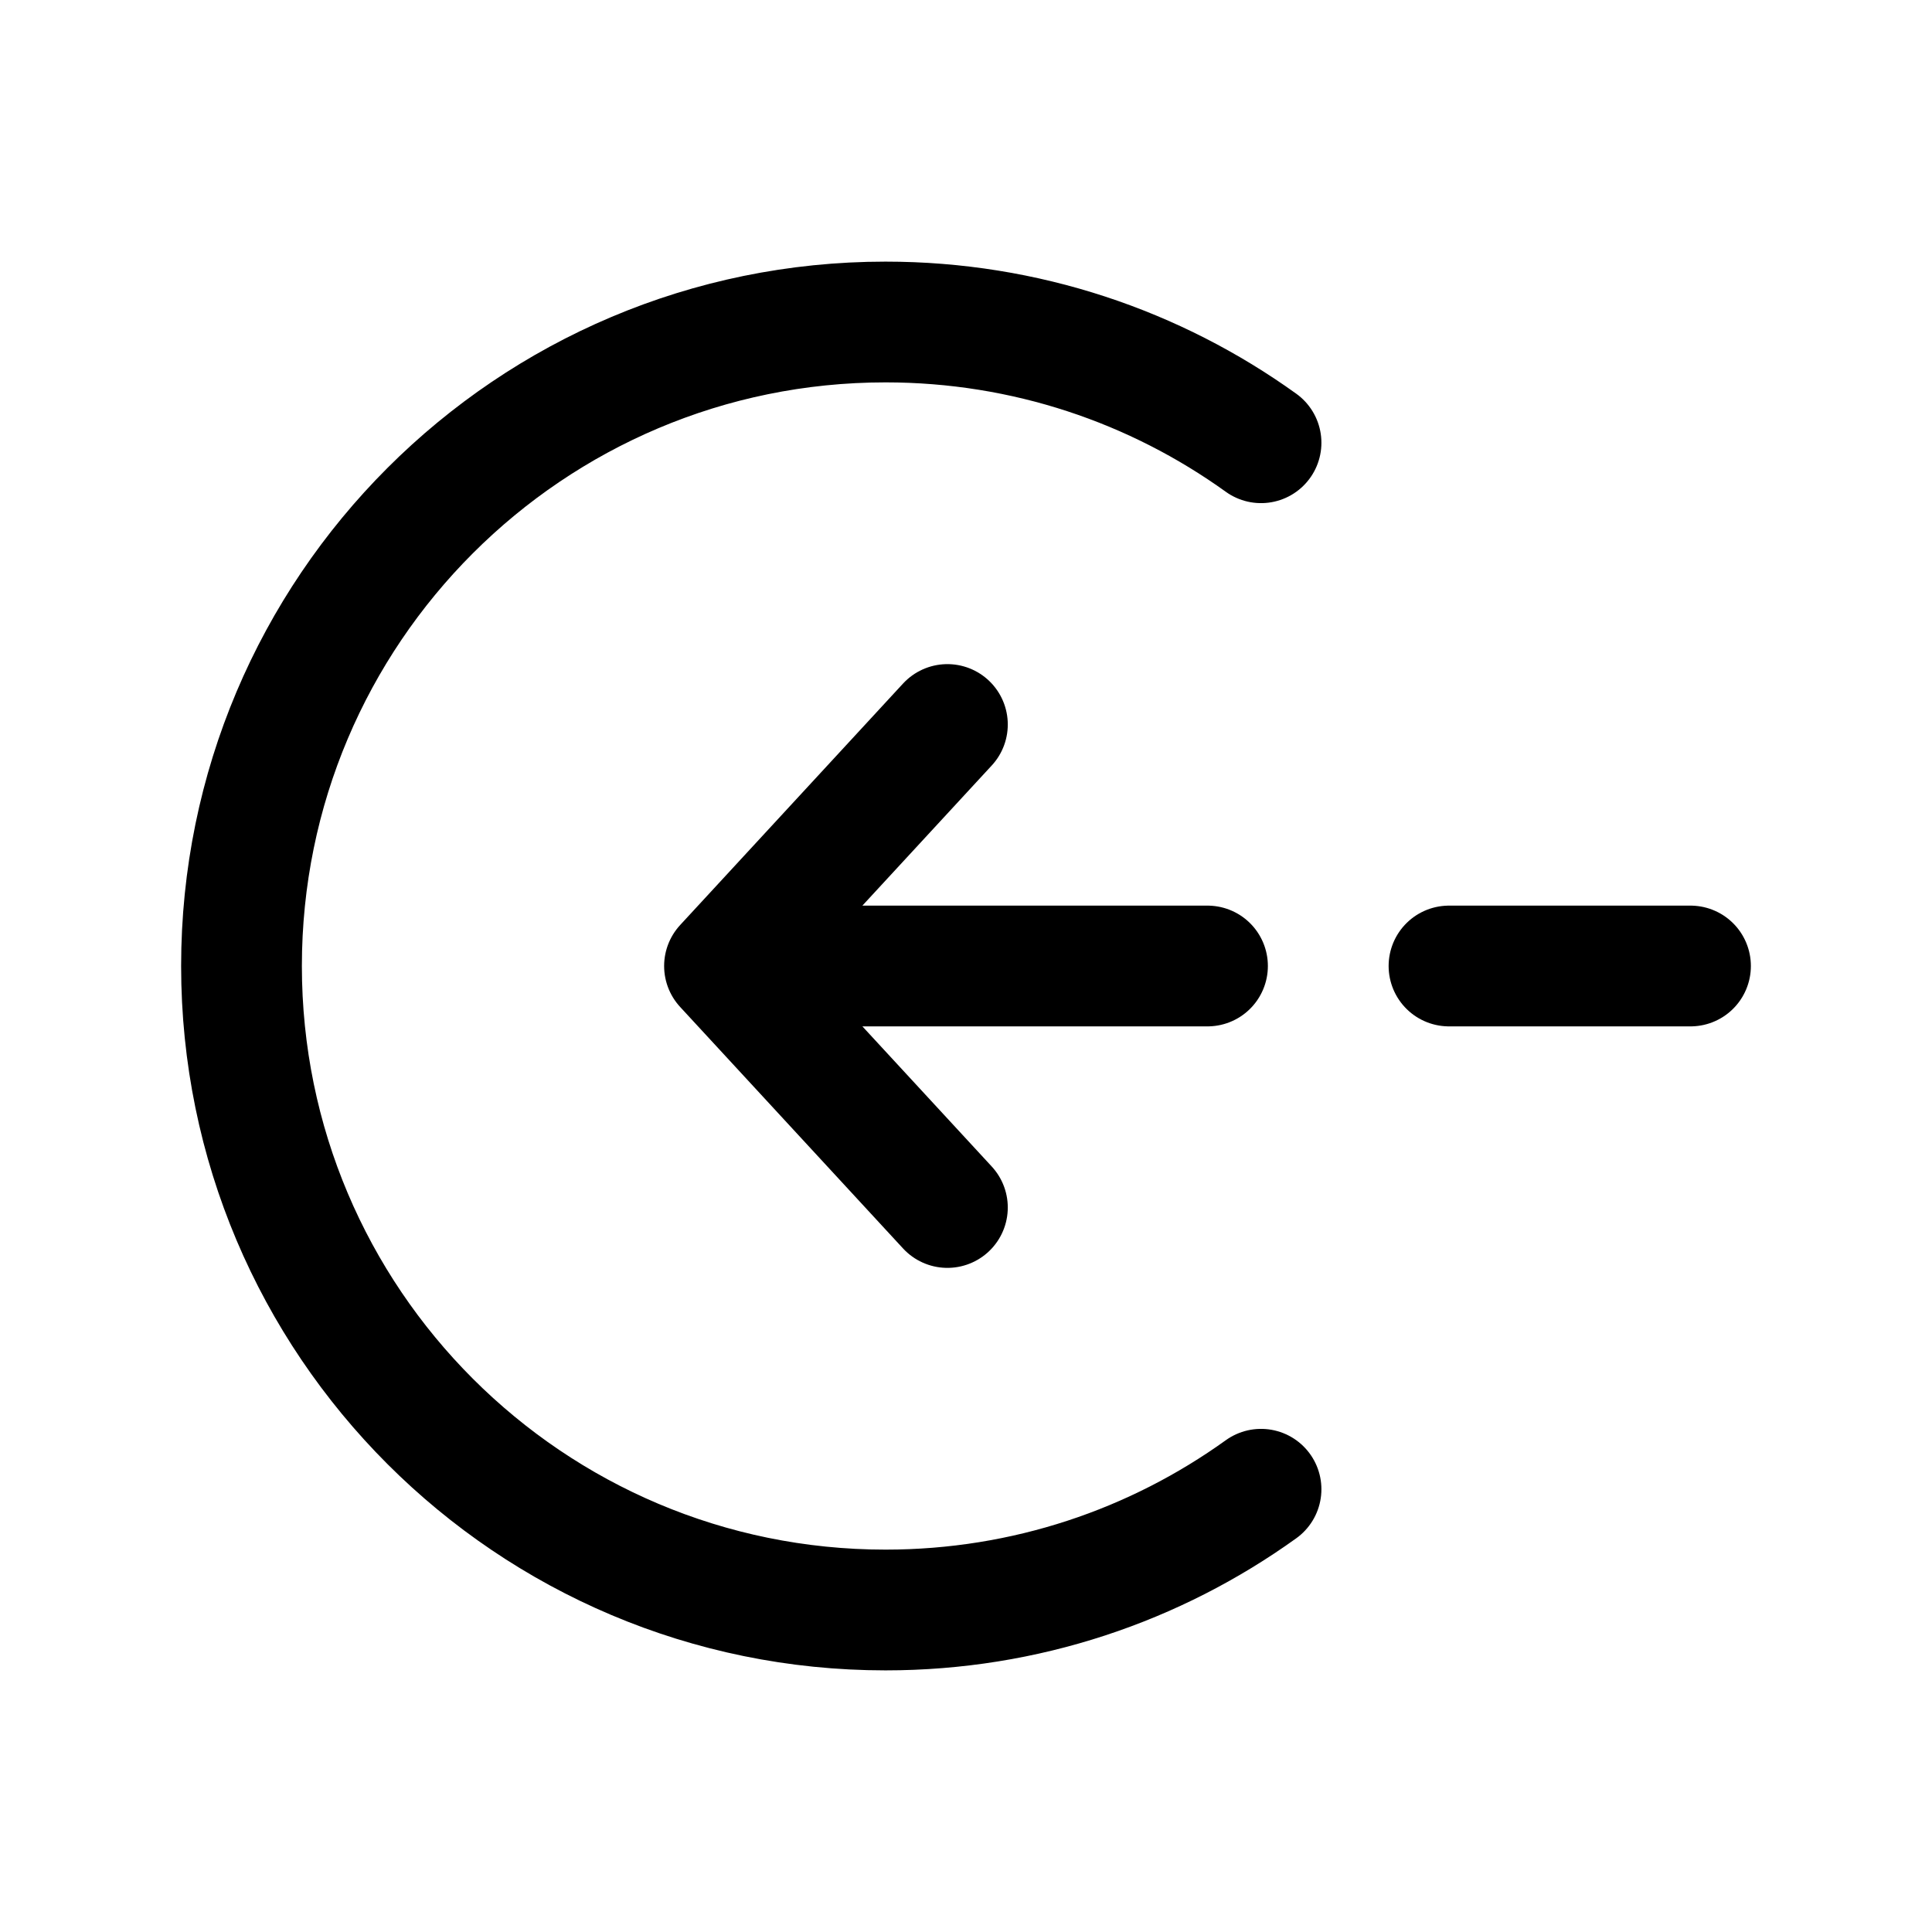 <svg width="24" height="24" viewBox="0 0 24 24" fill="none" xmlns="http://www.w3.org/2000/svg">
  <g fill="none">
    <path d="M15 12H9M9 12L11.769 15M9 12L11.769 9" stroke="currentColor" stroke-width="1.5" stroke-linecap="round"
      stroke-linejoin="round" />
    <path d="M18 12H21" stroke="currentColor" stroke-width="1.5" stroke-linecap="round" stroke-linejoin="round" />
    <path
      d="M15.665 5.5C14.352 4.556 12.741 4 11 4C6.582 4 3 7.582 3 12C3 16.418 6.582 20 11 20C12.741 20 14.352 19.444 15.665 18.5"
      stroke="currentColor" stroke-width="1.5" stroke-linecap="round" />
  </g>
</svg>